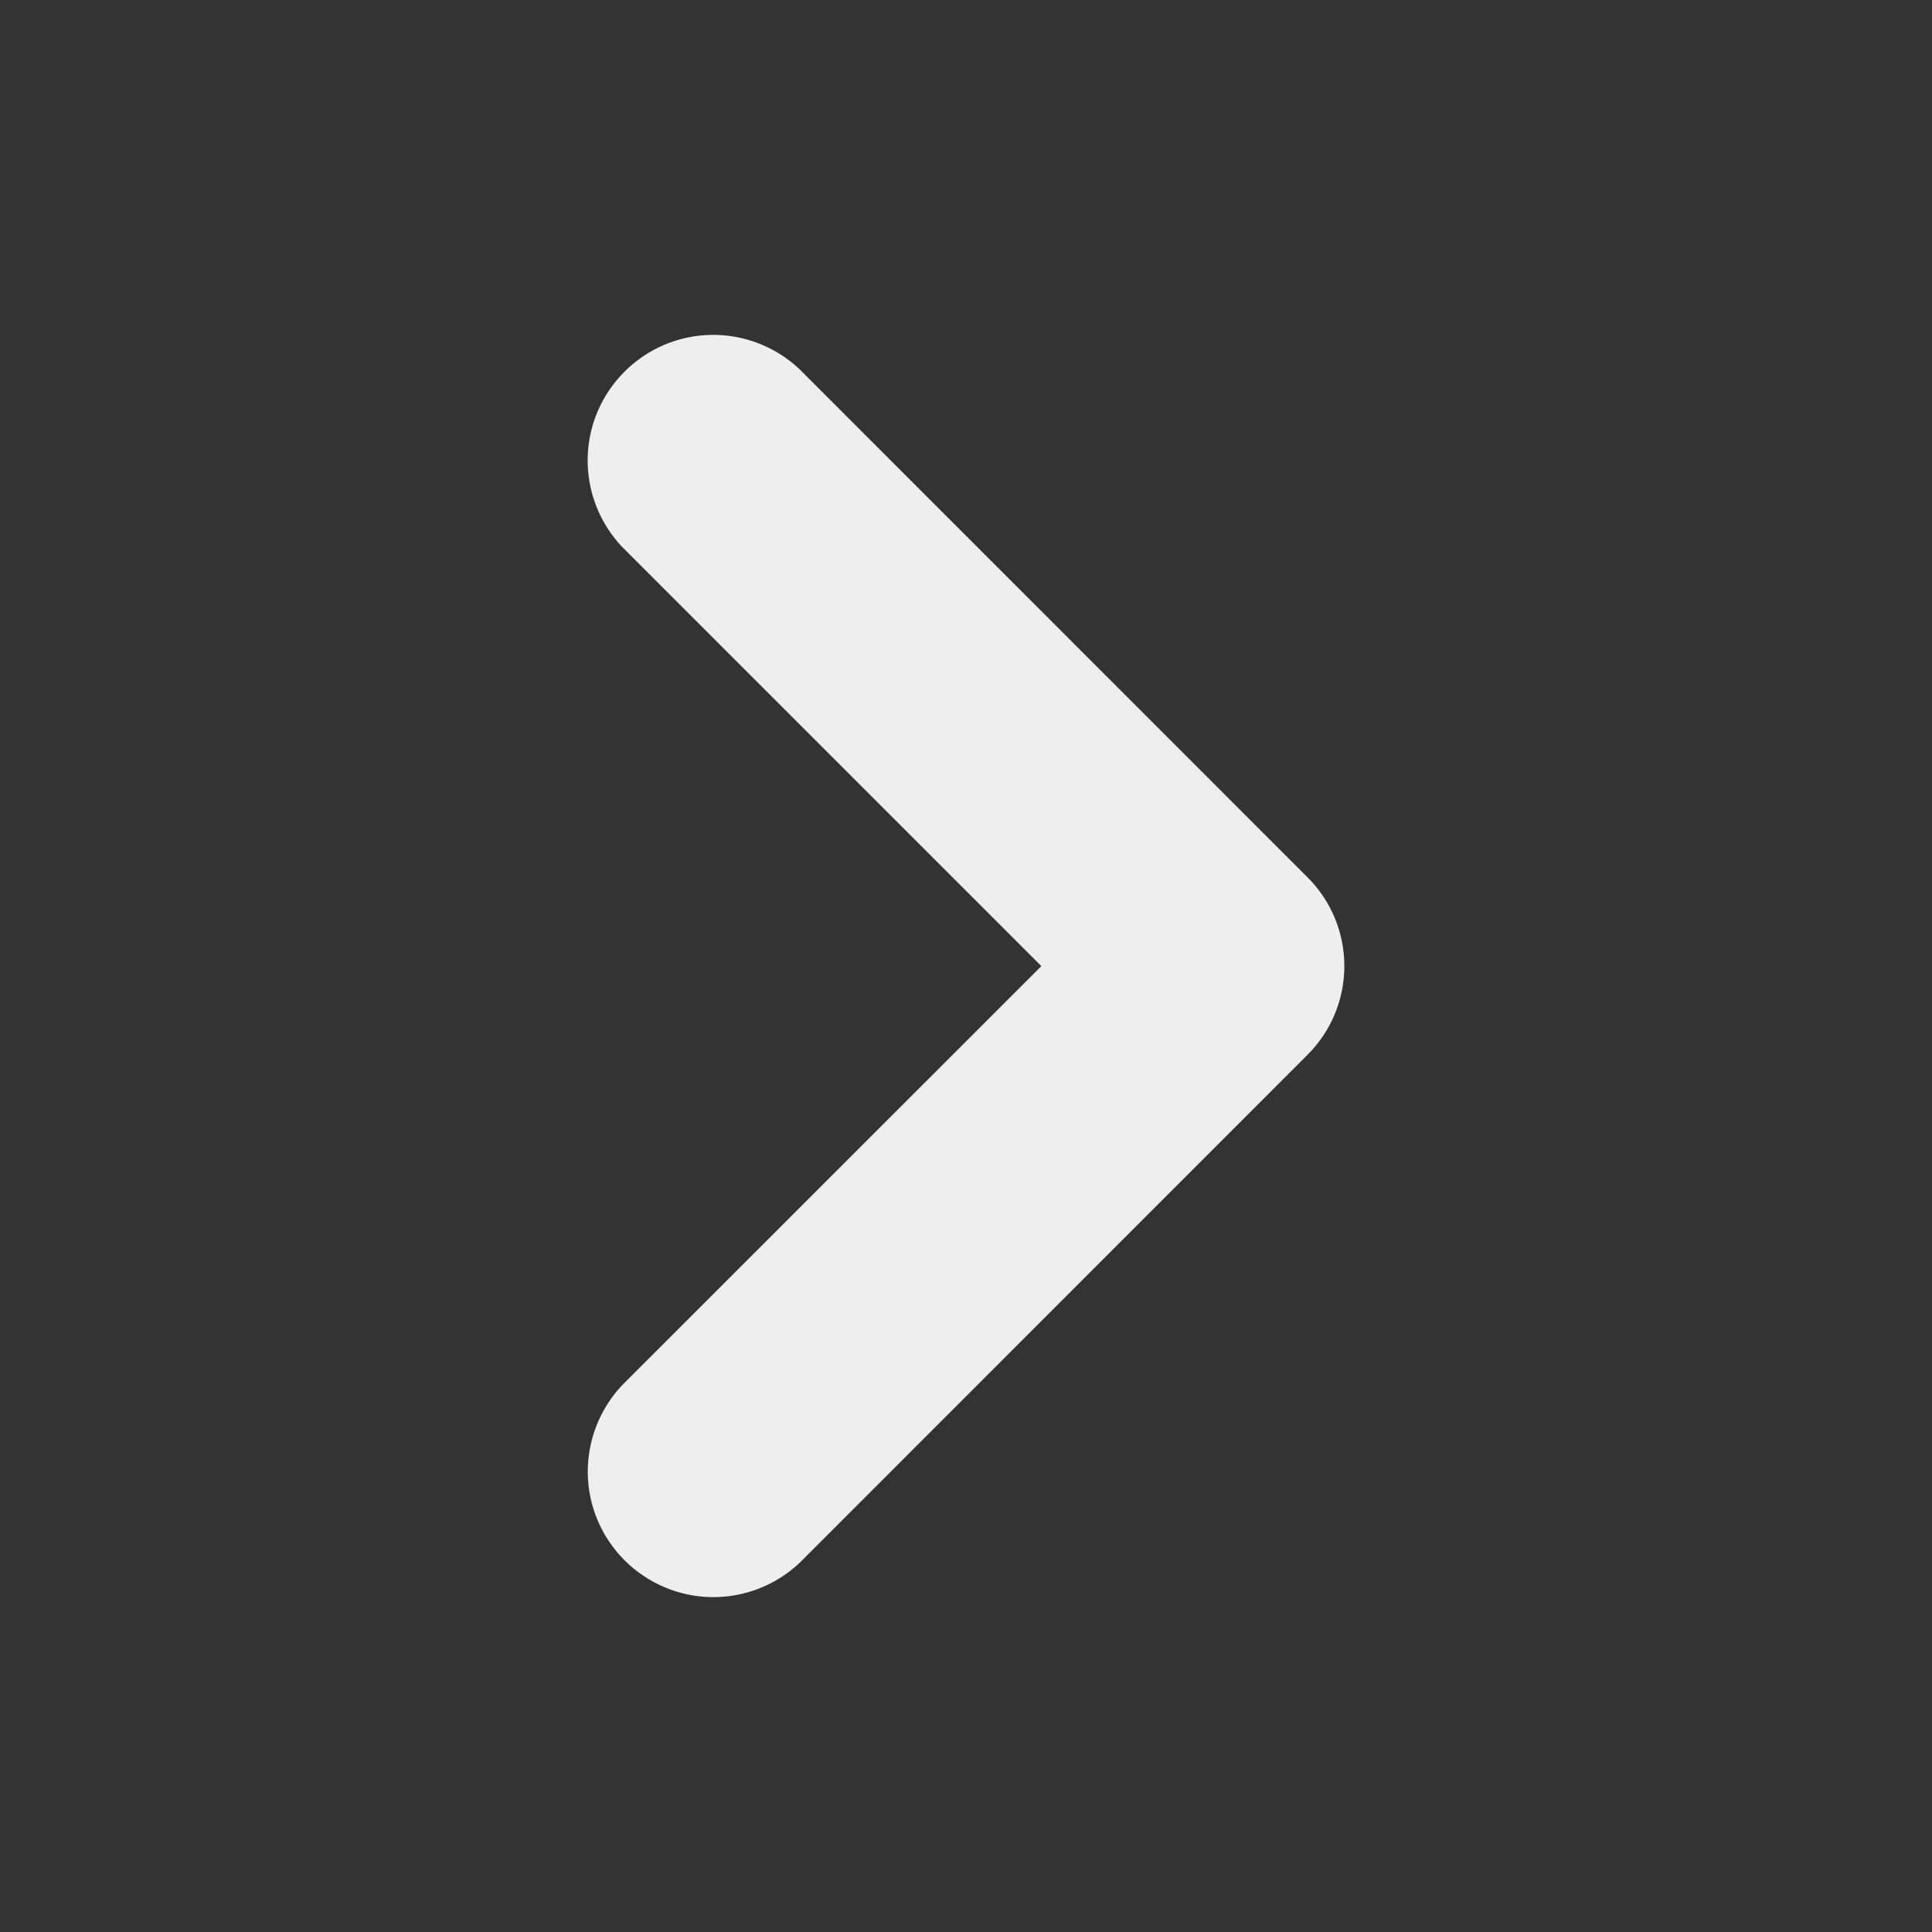 <svg viewBox="0 0 18 18" fill="none" xmlns="http://www.w3.org/2000/svg">
<rect x="0" y="0" width="18" height="18" fill="#333333" stroke="none"/>
<path fill-rule="evenodd" clip-rule="evenodd" d="M5.791 5.09C5.584 4.868 5.47 4.575 5.475 4.271C5.48 3.967 5.603 3.678 5.818 3.463C6.033 3.248 6.322 3.125 6.626 3.12C6.93 3.115 7.223 3.229 7.445 3.436L12.182 8.174C12.402 8.393 12.525 8.69 12.525 9.001C12.525 9.311 12.402 9.608 12.182 9.827L7.446 14.564C7.225 14.771 6.931 14.885 6.627 14.88C6.324 14.875 6.034 14.752 5.819 14.537C5.604 14.322 5.481 14.033 5.476 13.729C5.472 13.425 5.585 13.132 5.792 12.91L9.702 9.001L5.791 5.09Z" fill="#EEEEEE"/>
</svg>
